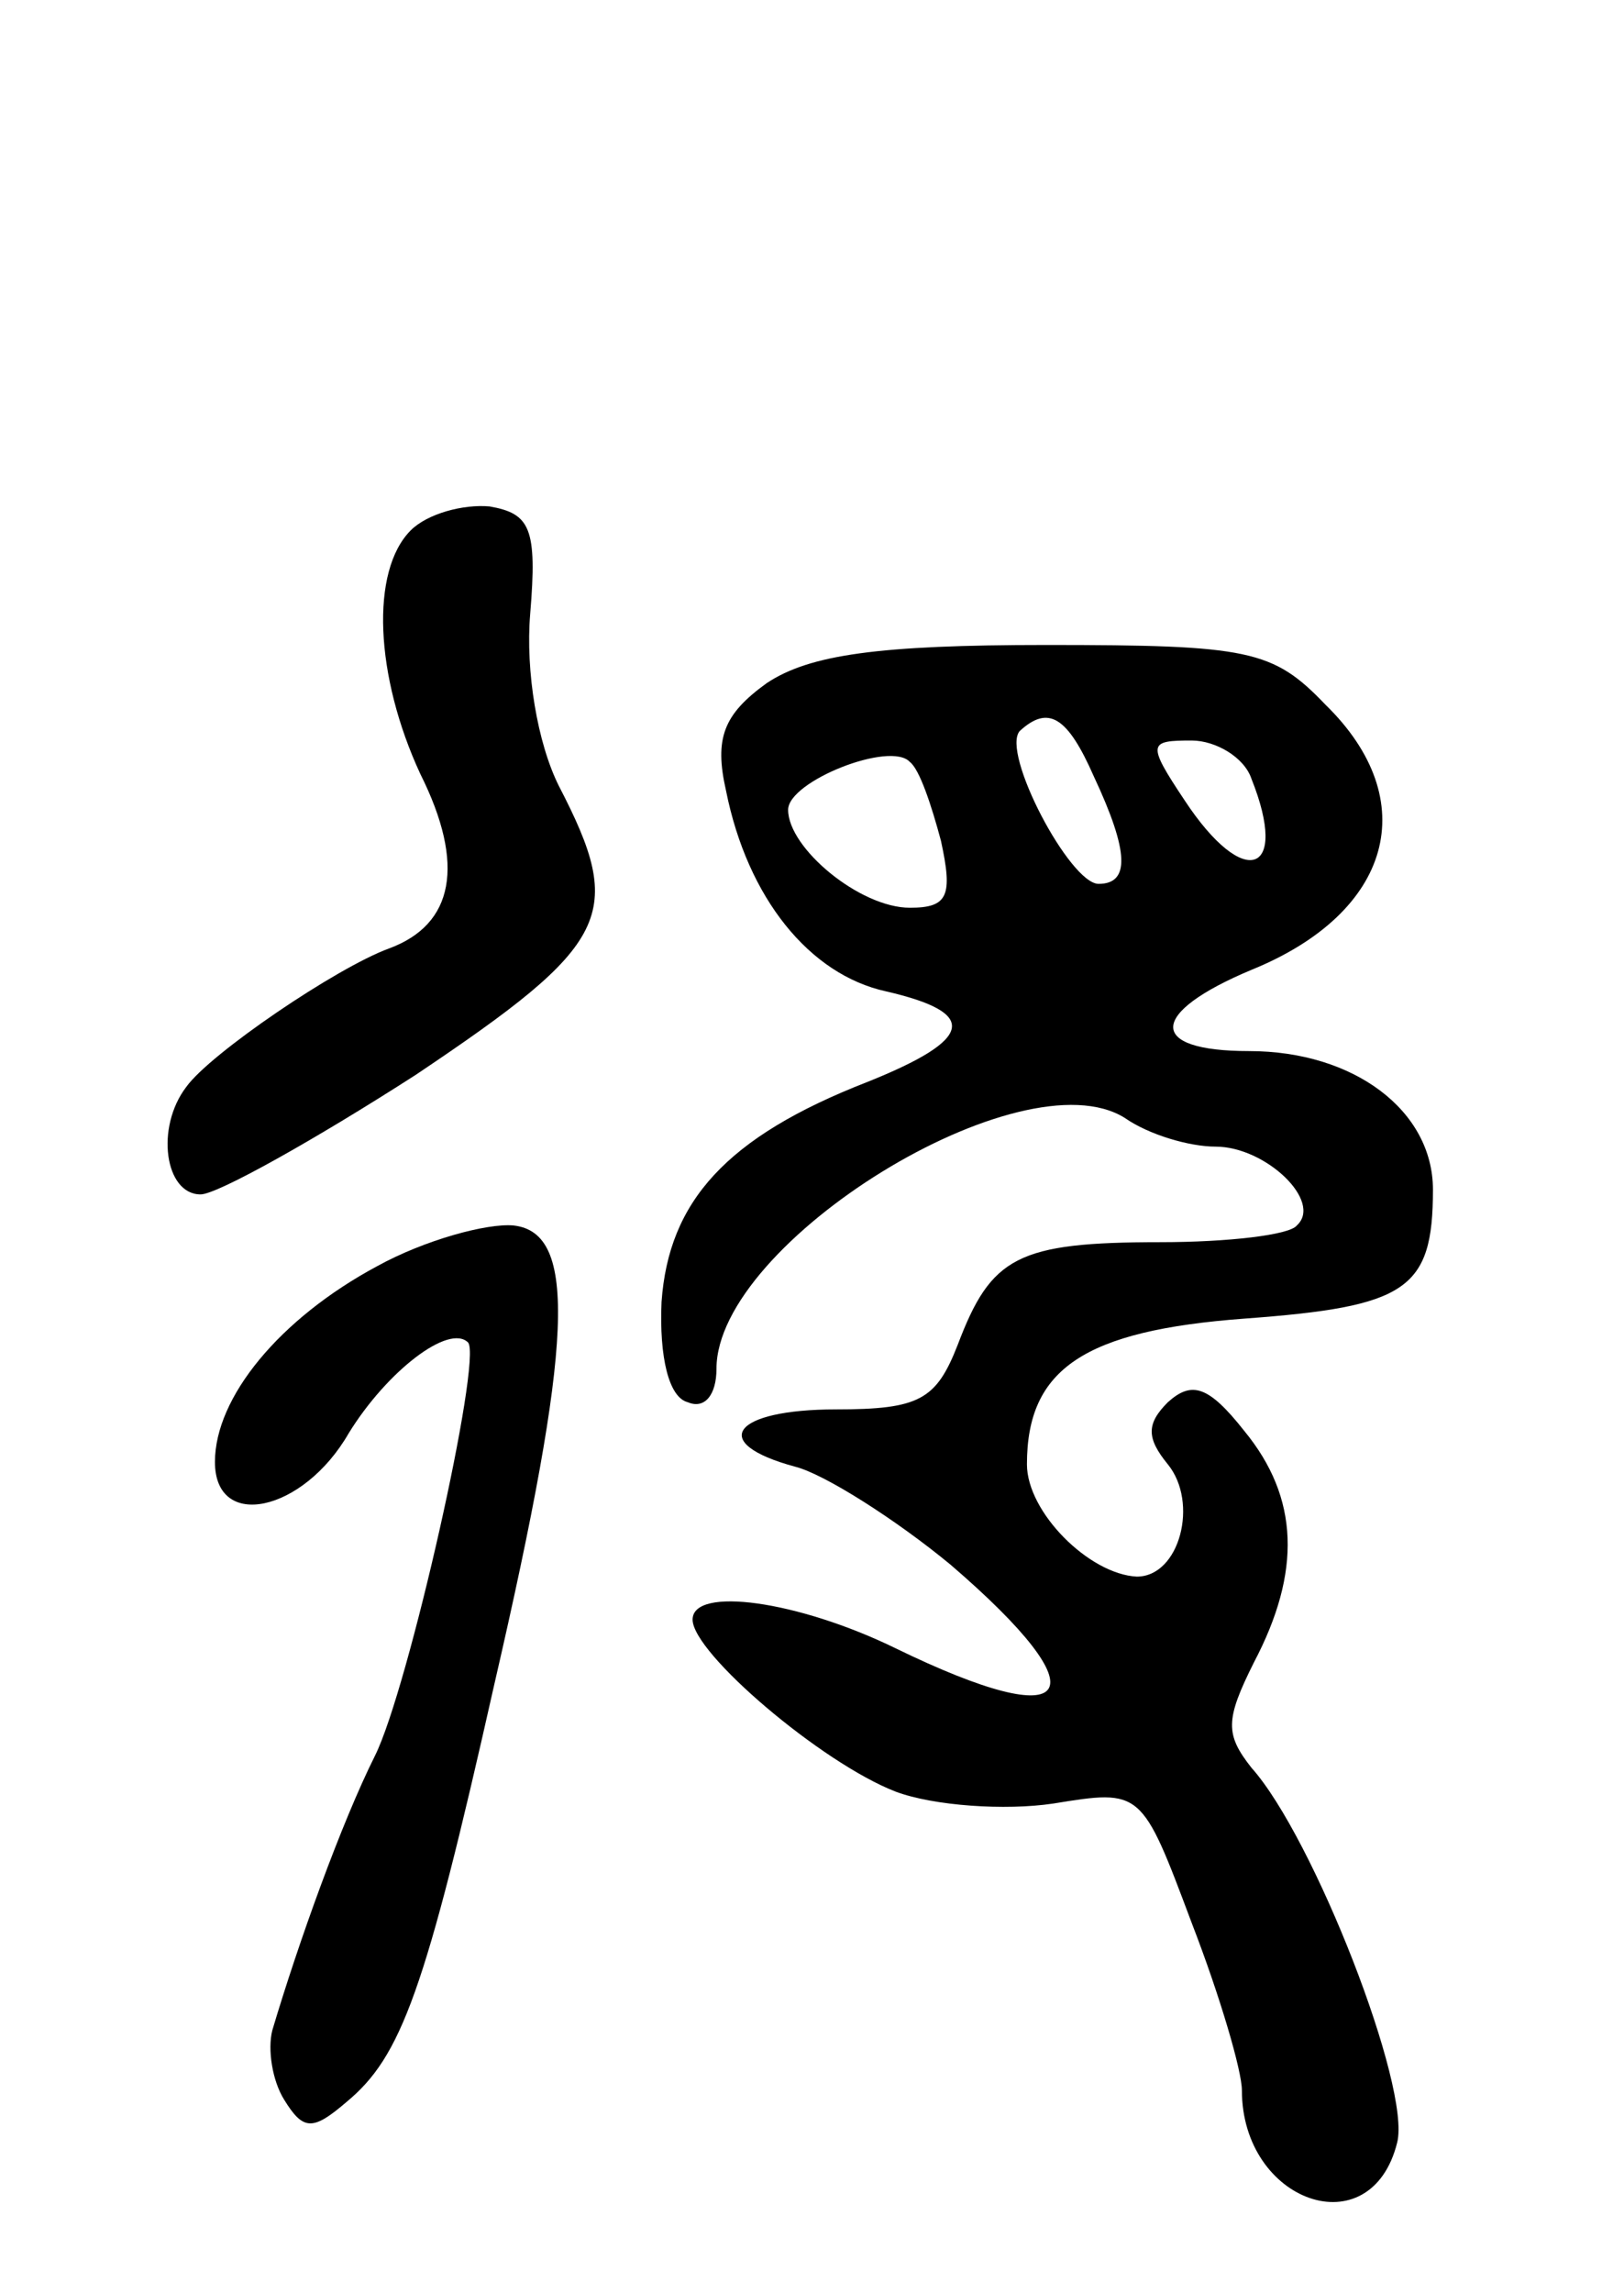 <svg version="1.0" xmlns="http://www.w3.org/2000/svg"
 width="68pt" height="96pt" viewBox="0 0 68 96"
 preserveAspectRatio="xMidYMid meet">
<g transform="translate(0,96) scale(0.1,-0.1)"
fill="#000000" stroke="none">
<path d="M172 738 c-17 -17 -15 -61 4 -102 19 -38 14 -63 -13 -73 -22 -8 -75
-44 -85 -58 -13 -17 -9 -45 6 -45 7 0 48 23 90 50 82 55 88 67 60 121 -9 18
-14 48 -12 72 3 36 0 42 -17 45 -11 1 -26 -3 -33 -10z"/>
<path d="M321 674 c-18 -13 -22 -23 -17 -45 9 -45 35 -77 67 -84 39 -9 37 -20
-8 -38 -59 -23 -83 -50 -86 -92 -1 -23 3 -40 11 -42 7 -3 12 3 12 14 0 53 128
132 171 105 10 -7 27 -12 38 -12 21 0 45 -23 34 -33 -3 -4 -29 -7 -57 -7 -60
0 -71 -6 -85 -43 -9 -23 -16 -27 -51 -27 -43 0 -54 -14 -17 -24 12 -3 42 -22
65 -41 64 -55 53 -72 -23 -35 -41 20 -85 26 -85 12 0 -14 54 -60 85 -72 16 -6
46 -8 66 -5 37 6 37 6 58 -50 12 -31 21 -62 21 -70 0 -47 54 -66 65 -22 6 23
-35 128 -61 157 -11 14 -11 20 1 44 20 38 19 69 -4 97 -15 19 -22 21 -32 12
-9 -9 -9 -15 0 -26 13 -16 5 -47 -13 -47 -20 1 -46 27 -46 47 0 40 24 56 91
61 68 5 79 12 79 54 0 33 -33 58 -77 58 -43 0 -42 16 1 34 59 24 72 71 31 111
-22 23 -32 25 -117 25 -70 0 -99 -4 -117 -16z m137 -39 c15 -32 15 -45 2 -45
-12 0 -41 55 -33 64 12 11 20 6 31 -19z m-64 -27 c5 -23 3 -28 -13 -28 -21 0
-51 25 -51 41 0 12 43 29 51 20 4 -3 9 -18 13 -33z m130 26 c16 -40 -3 -47
-28 -9 -16 24 -15 25 3 25 10 0 22 -7 25 -16z"/>
<path d="M158 430 c-41 -22 -68 -55 -68 -82 0 -29 37 -21 56 12 16 26 42 46
50 38 6 -7 -25 -145 -39 -173 -14 -28 -32 -78 -43 -115 -2 -8 0 -21 5 -29 8
-13 12 -13 26 -1 23 19 33 46 62 175 33 143 35 189 8 192 -11 1 -37 -6 -57
-17z"/>
</g>
</svg>
